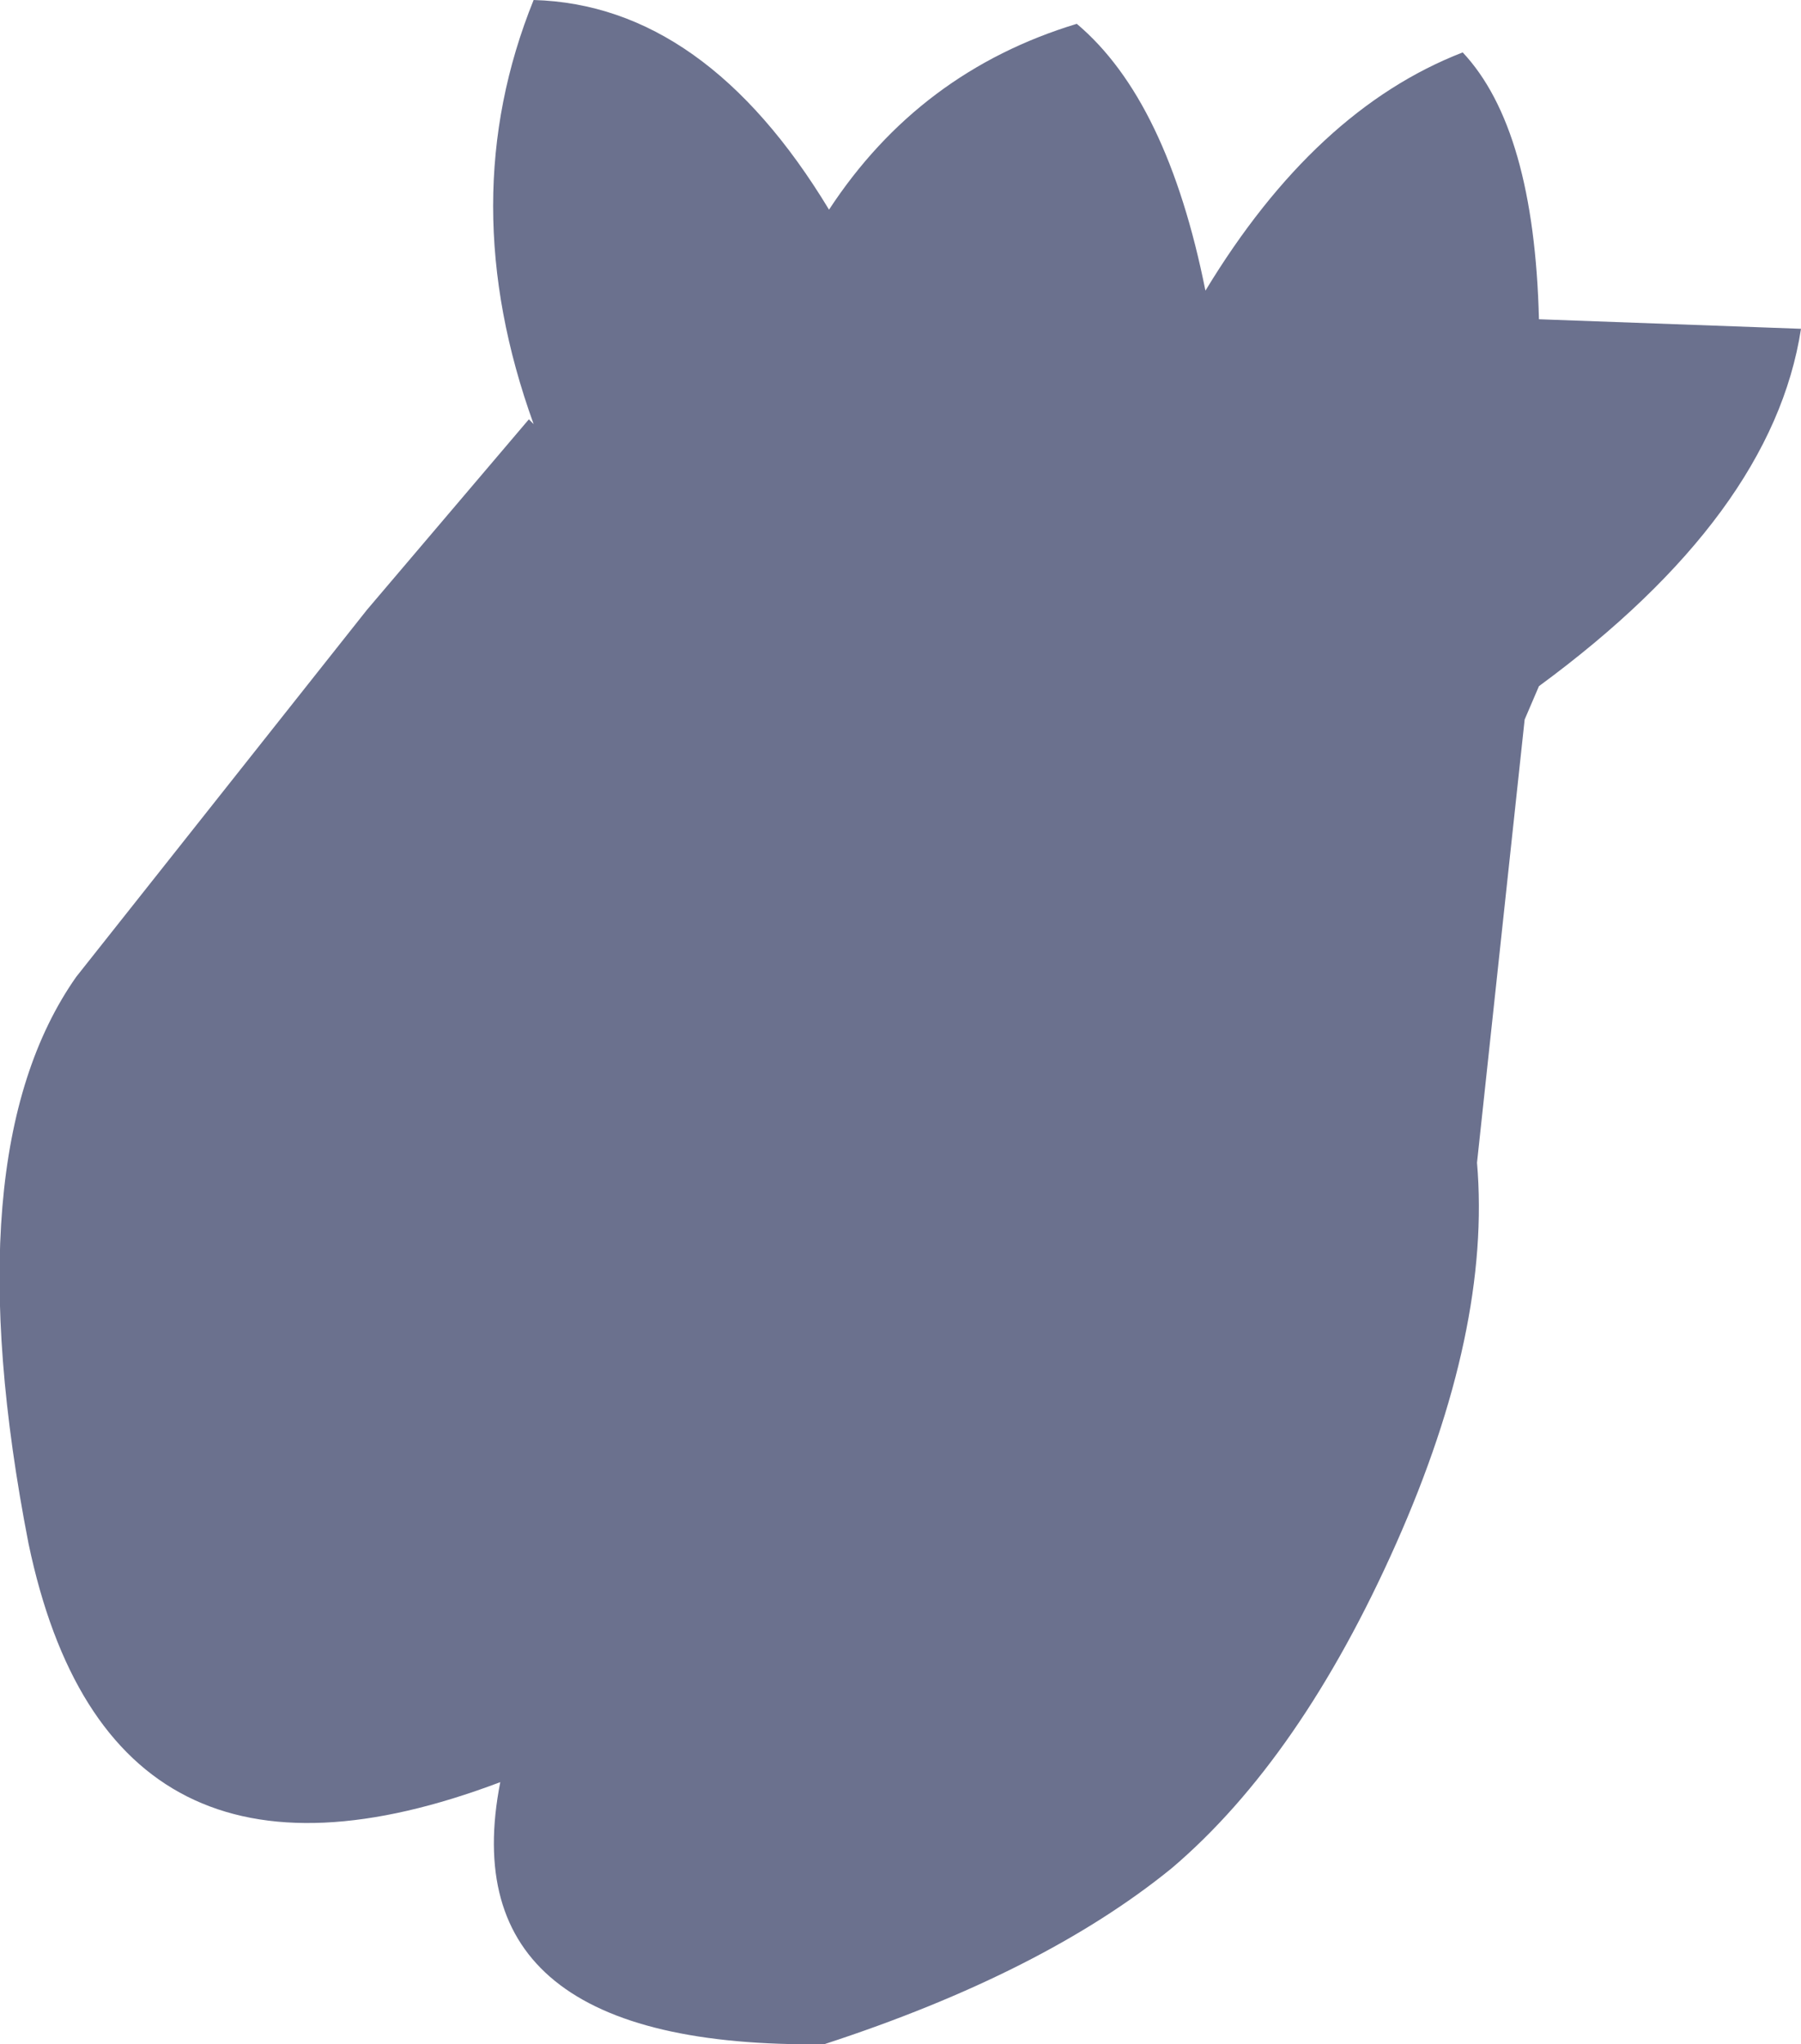 <?xml version="1.0" encoding="UTF-8" standalone="no"?>
<svg xmlns:xlink="http://www.w3.org/1999/xlink" height="21.45px" width="18.9px" xmlns="http://www.w3.org/2000/svg">
  <g transform="matrix(1.0, 0.0, 0.0, 1.0, 9.45, 10.75)">
    <path d="M-3.85 -6.3 Q-4.7 -8.65 -3.85 -10.75 -2.05 -10.7 -0.75 -8.55 0.2 -10.0 1.85 -10.5 2.8 -9.7 3.2 -7.7 4.35 -9.6 5.9 -10.2 6.65 -9.4 6.7 -7.4 L9.45 -7.3 Q9.15 -5.35 6.7 -3.55 L6.55 -3.2 6.05 1.45 Q6.2 3.2 5.2 5.45 4.2 7.7 2.85 8.85 1.5 9.95 -0.8 10.7 -4.75 10.75 -4.2 7.95 -8.3 9.5 -9.15 5.45 -9.95 1.35 -8.65 -0.5 L-5.6 -4.35 -3.9 -6.35 -3.85 -6.3" fill="#6b718e" fill-rule="evenodd" stroke="none"/>
  </g>
</svg>

